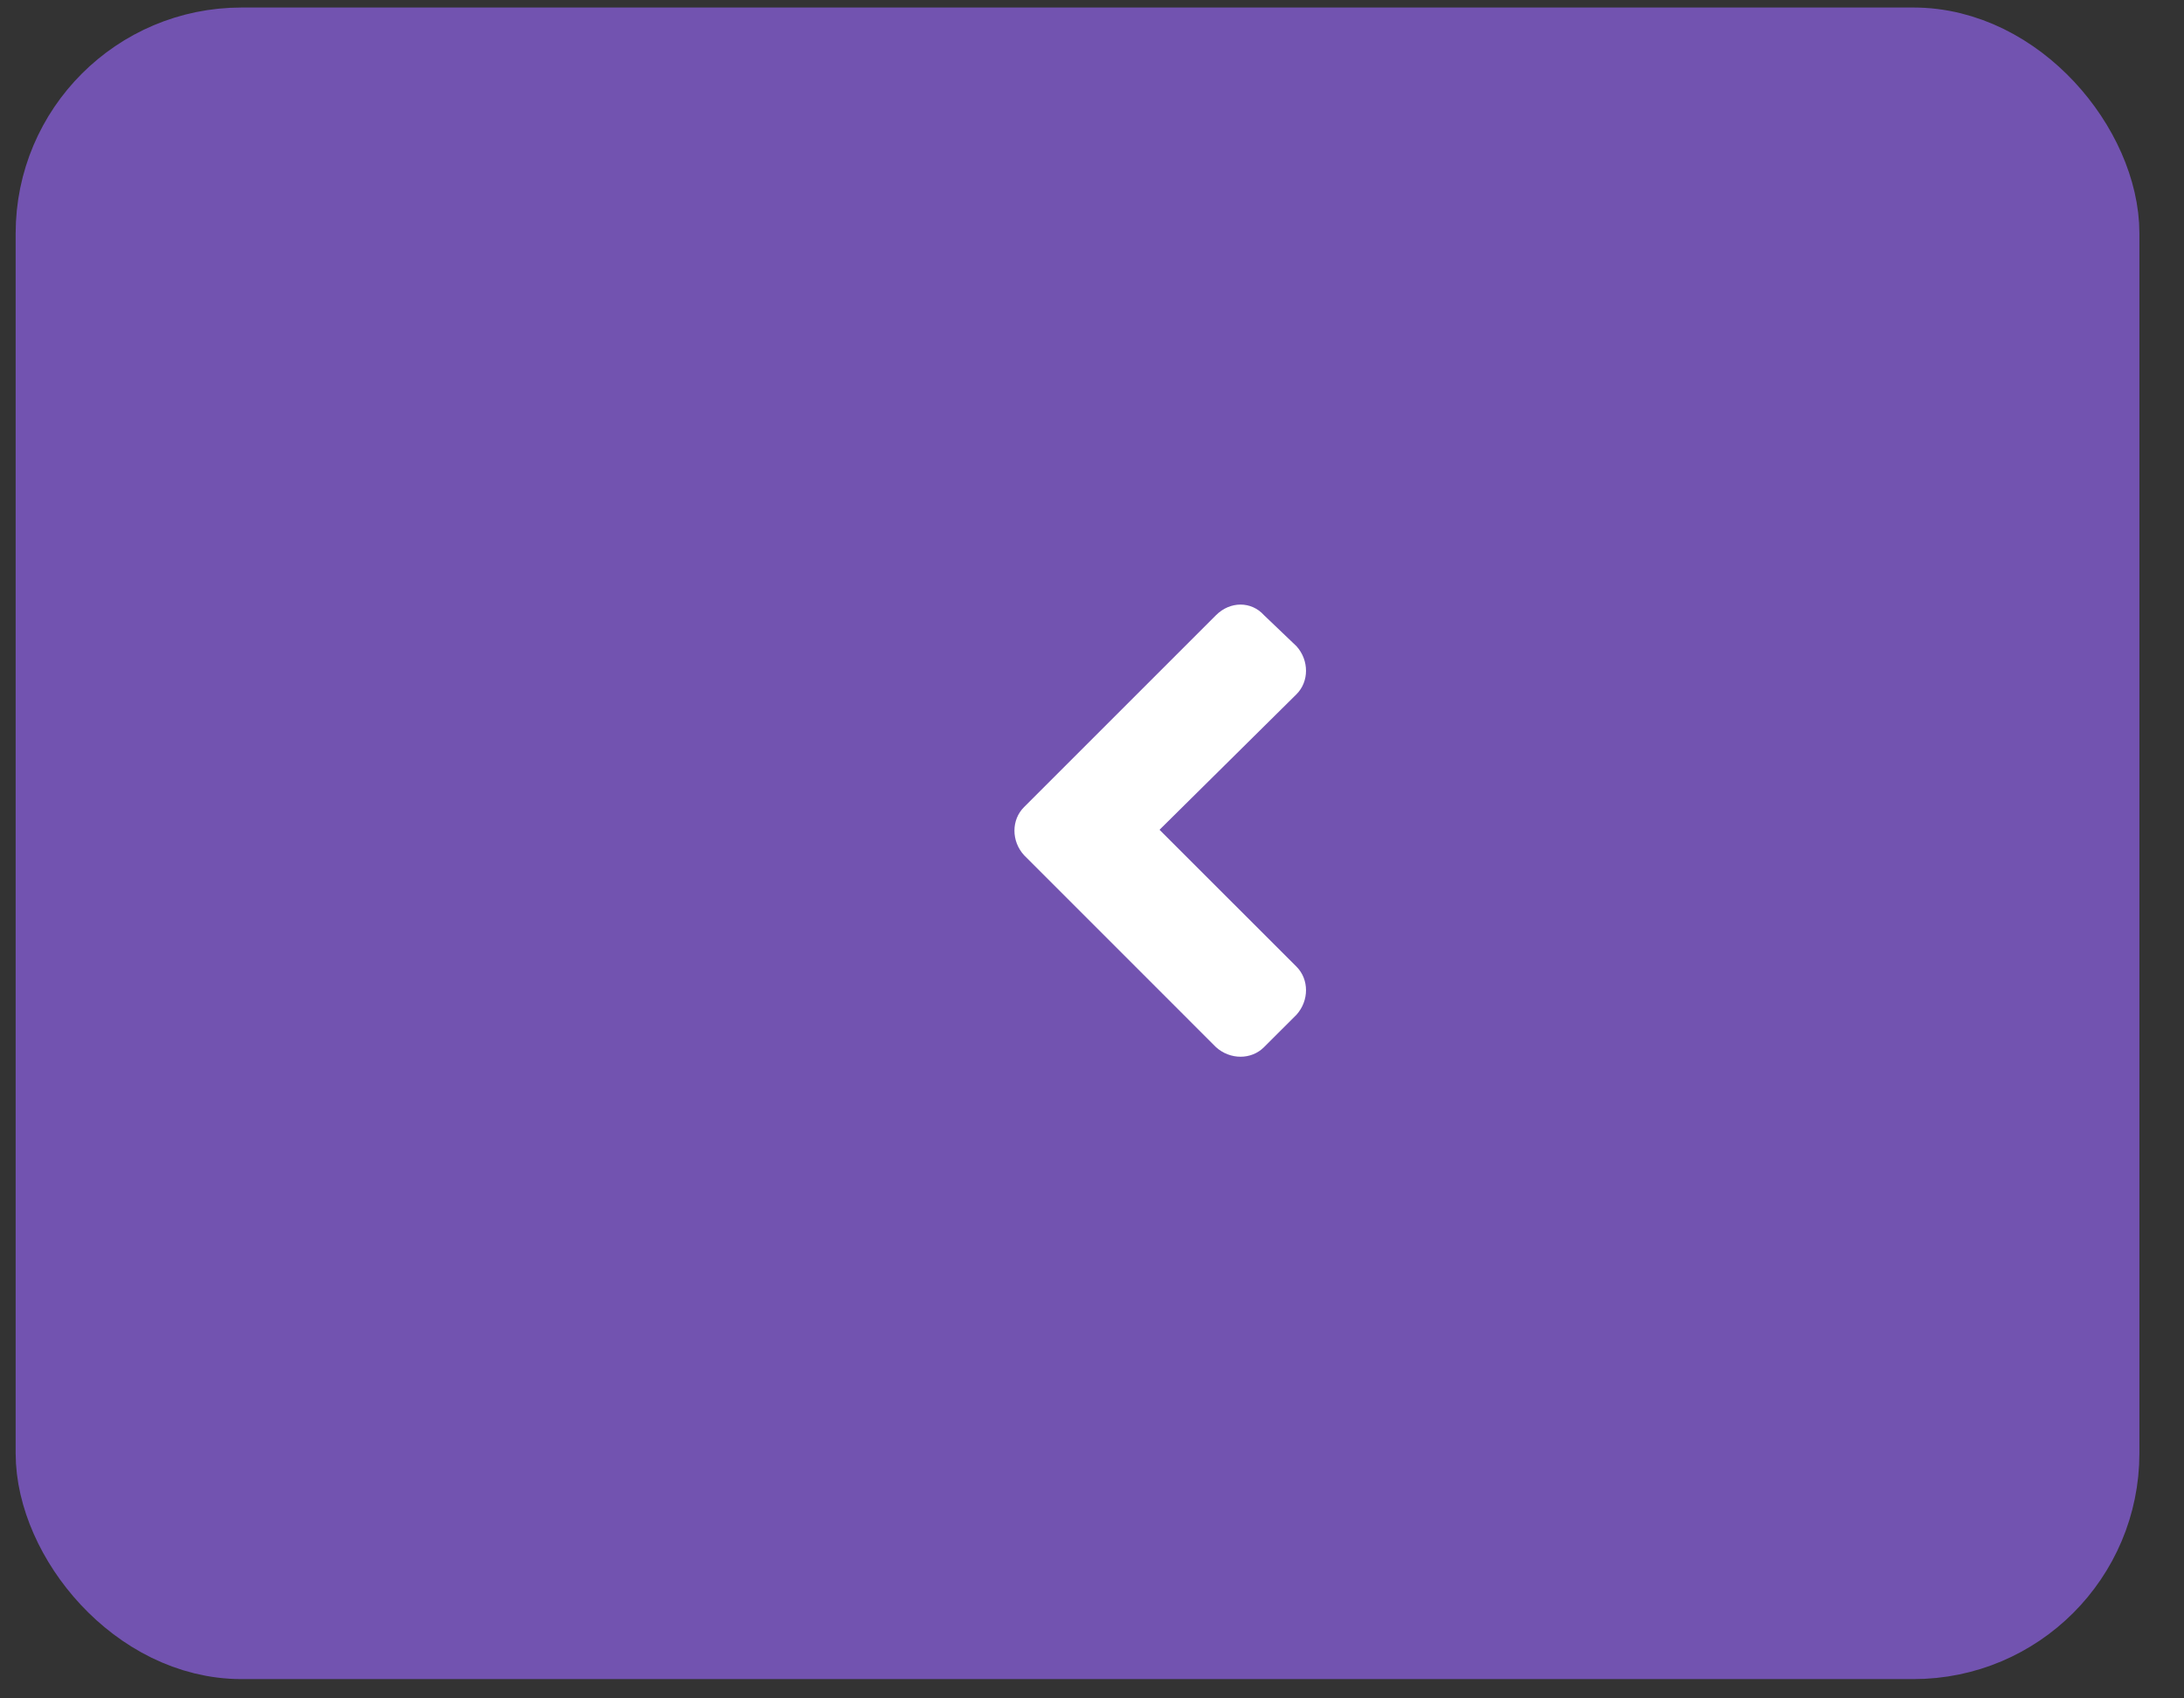 <svg width="36" height="28" viewBox="0 0 36 28" fill="none" xmlns="http://www.w3.org/2000/svg">
<rect x="0" y="0" width="36" height="28" fill="#333333" stroke="none"/>
<rect x="34.52" y="26.937" width="33.517" height="26.068" rx="2.979" transform="rotate(-180 34.52 26.937)" fill="#7253B0" stroke="#7253B0" stroke-width="1.49"/>
<path d="M16.879 13.307C16.669 13.517 16.669 13.866 16.879 14.098L20.044 17.264C20.277 17.474 20.626 17.474 20.835 17.264L21.371 16.729C21.58 16.496 21.58 16.147 21.371 15.937L19.113 13.68L21.371 11.445C21.58 11.236 21.58 10.886 21.371 10.654L20.835 10.142C20.626 9.909 20.277 9.909 20.044 10.142L16.879 13.307Z" fill="white"/>
</svg>
